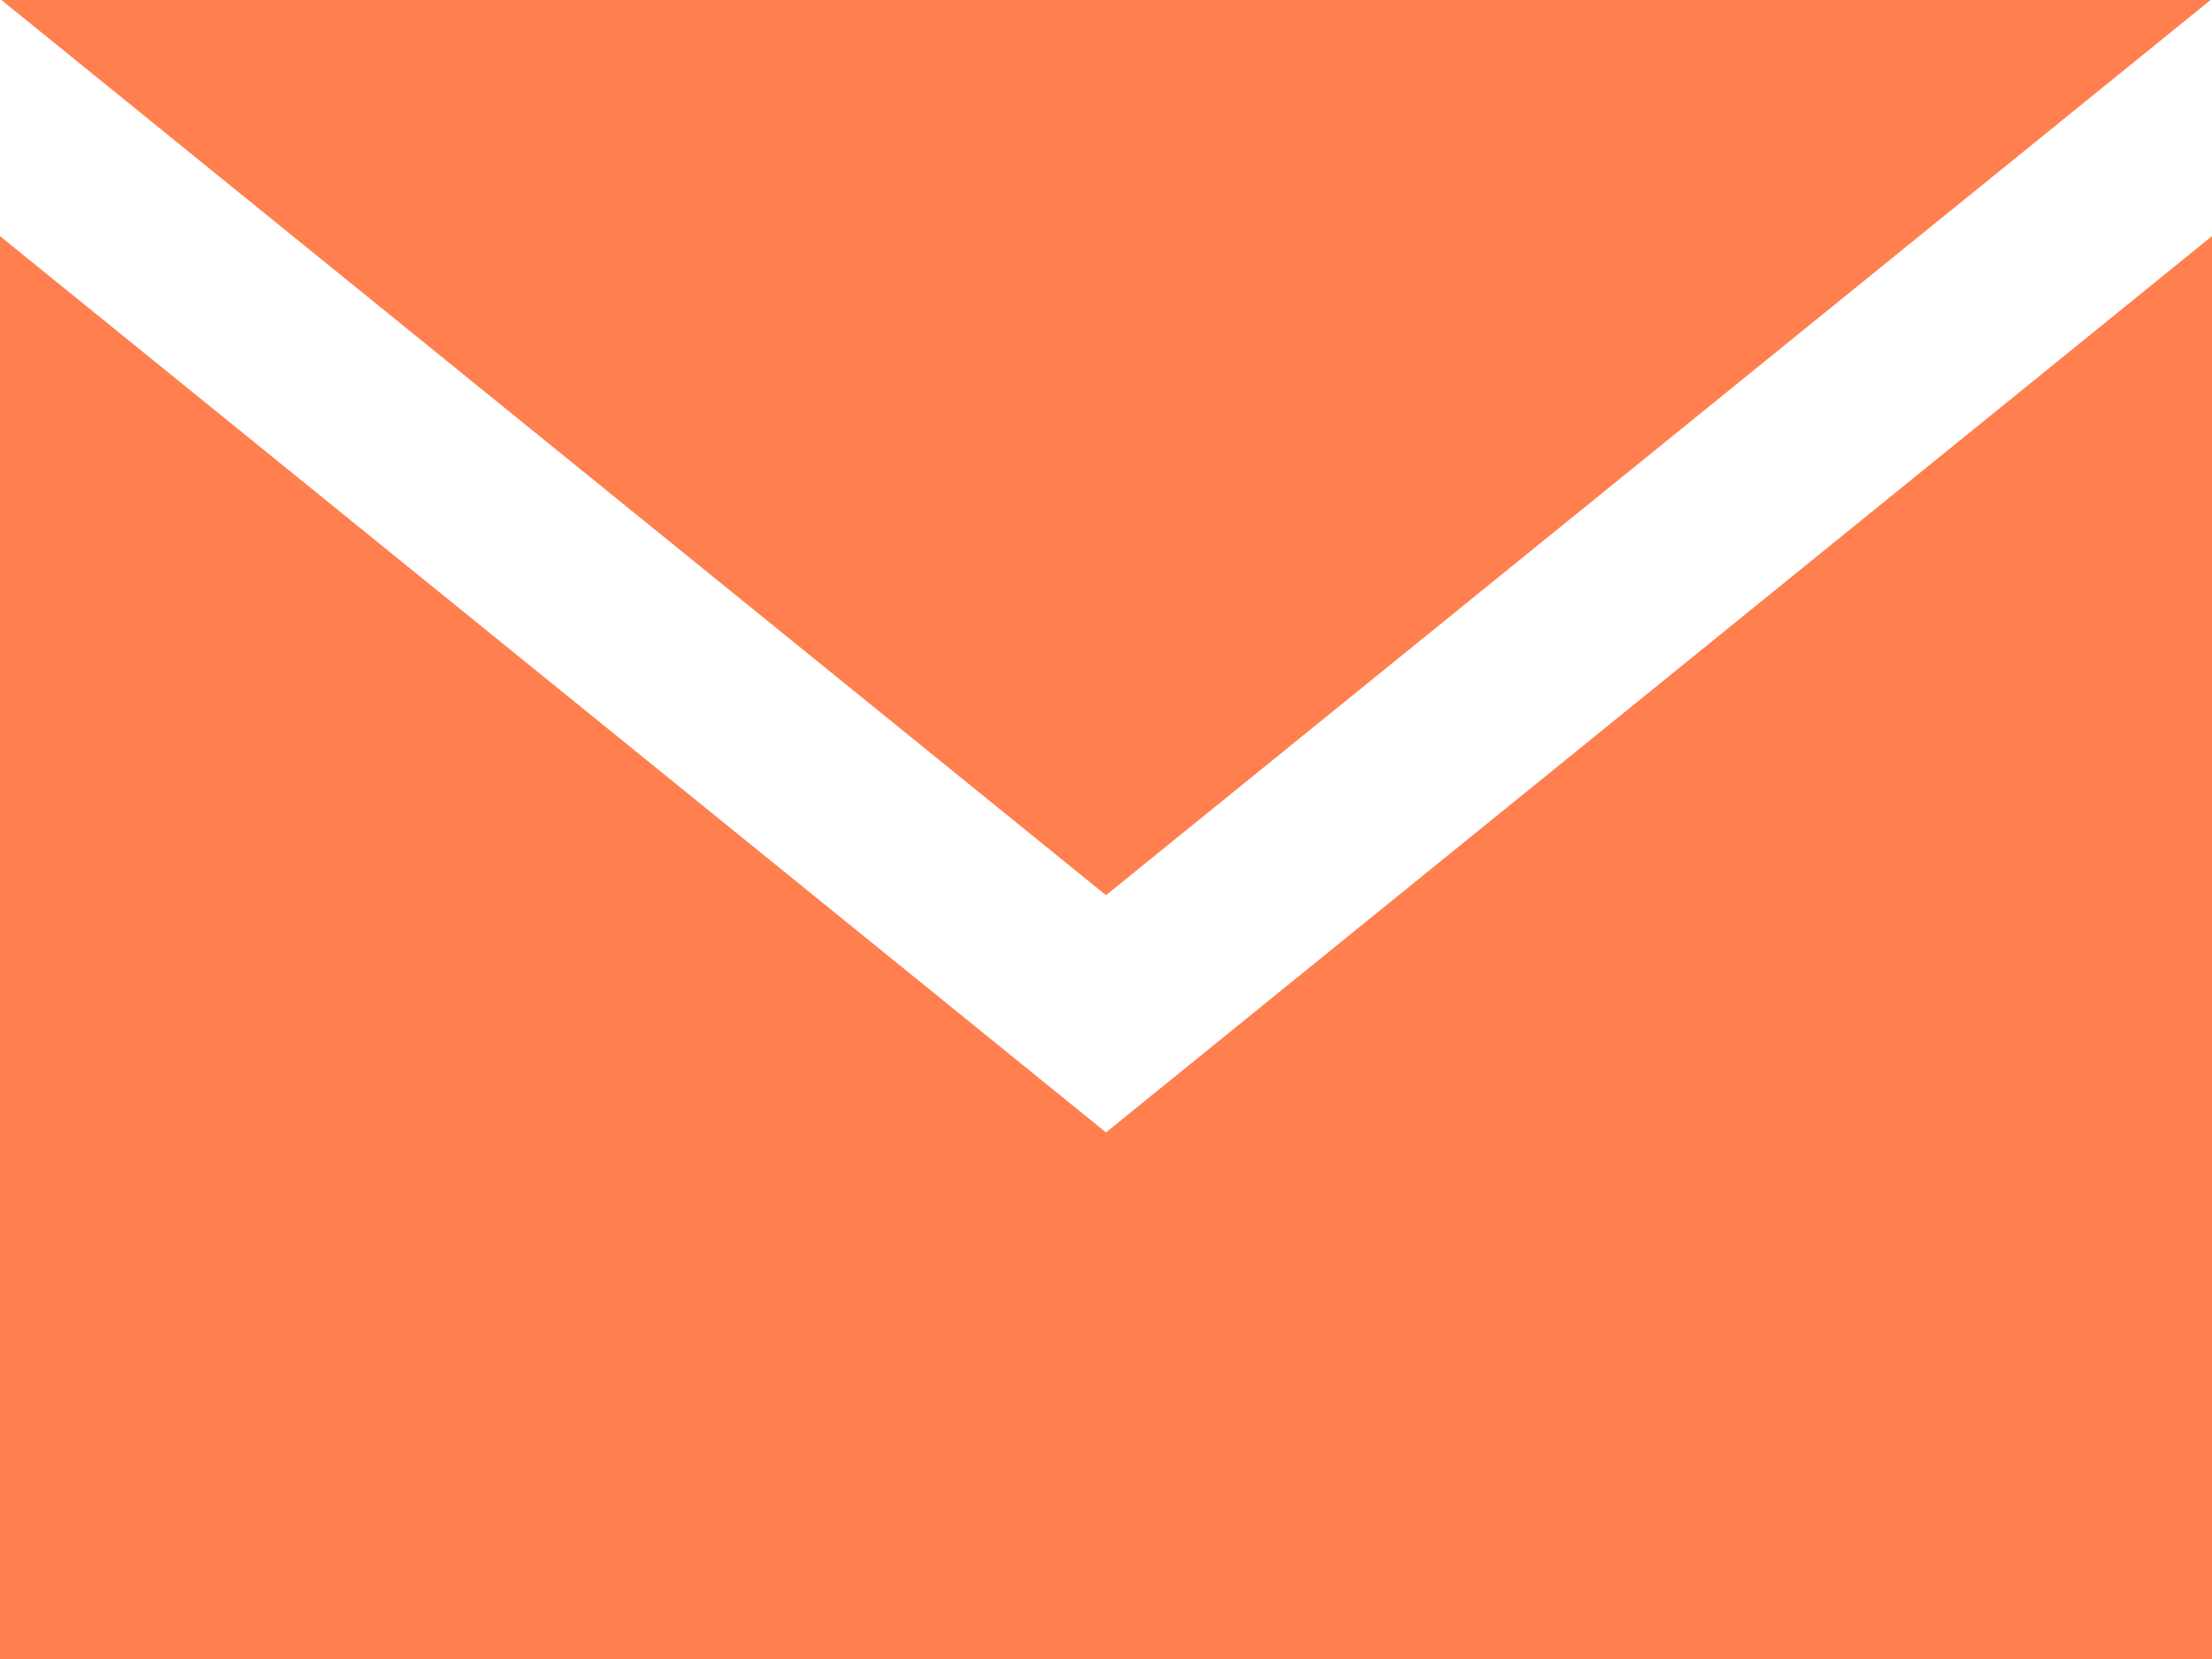 <svg xmlns="http://www.w3.org/2000/svg" width="20" height="15" viewBox="0 0 20 15">
  <path id="iconmonstr-email-3" d="M10,11.094.013,3H19.987Zm0,2.145L0,5.135V18H20V5.135Z" transform="translate(0 -3)" fill="#ff7f4f"/>
</svg>
